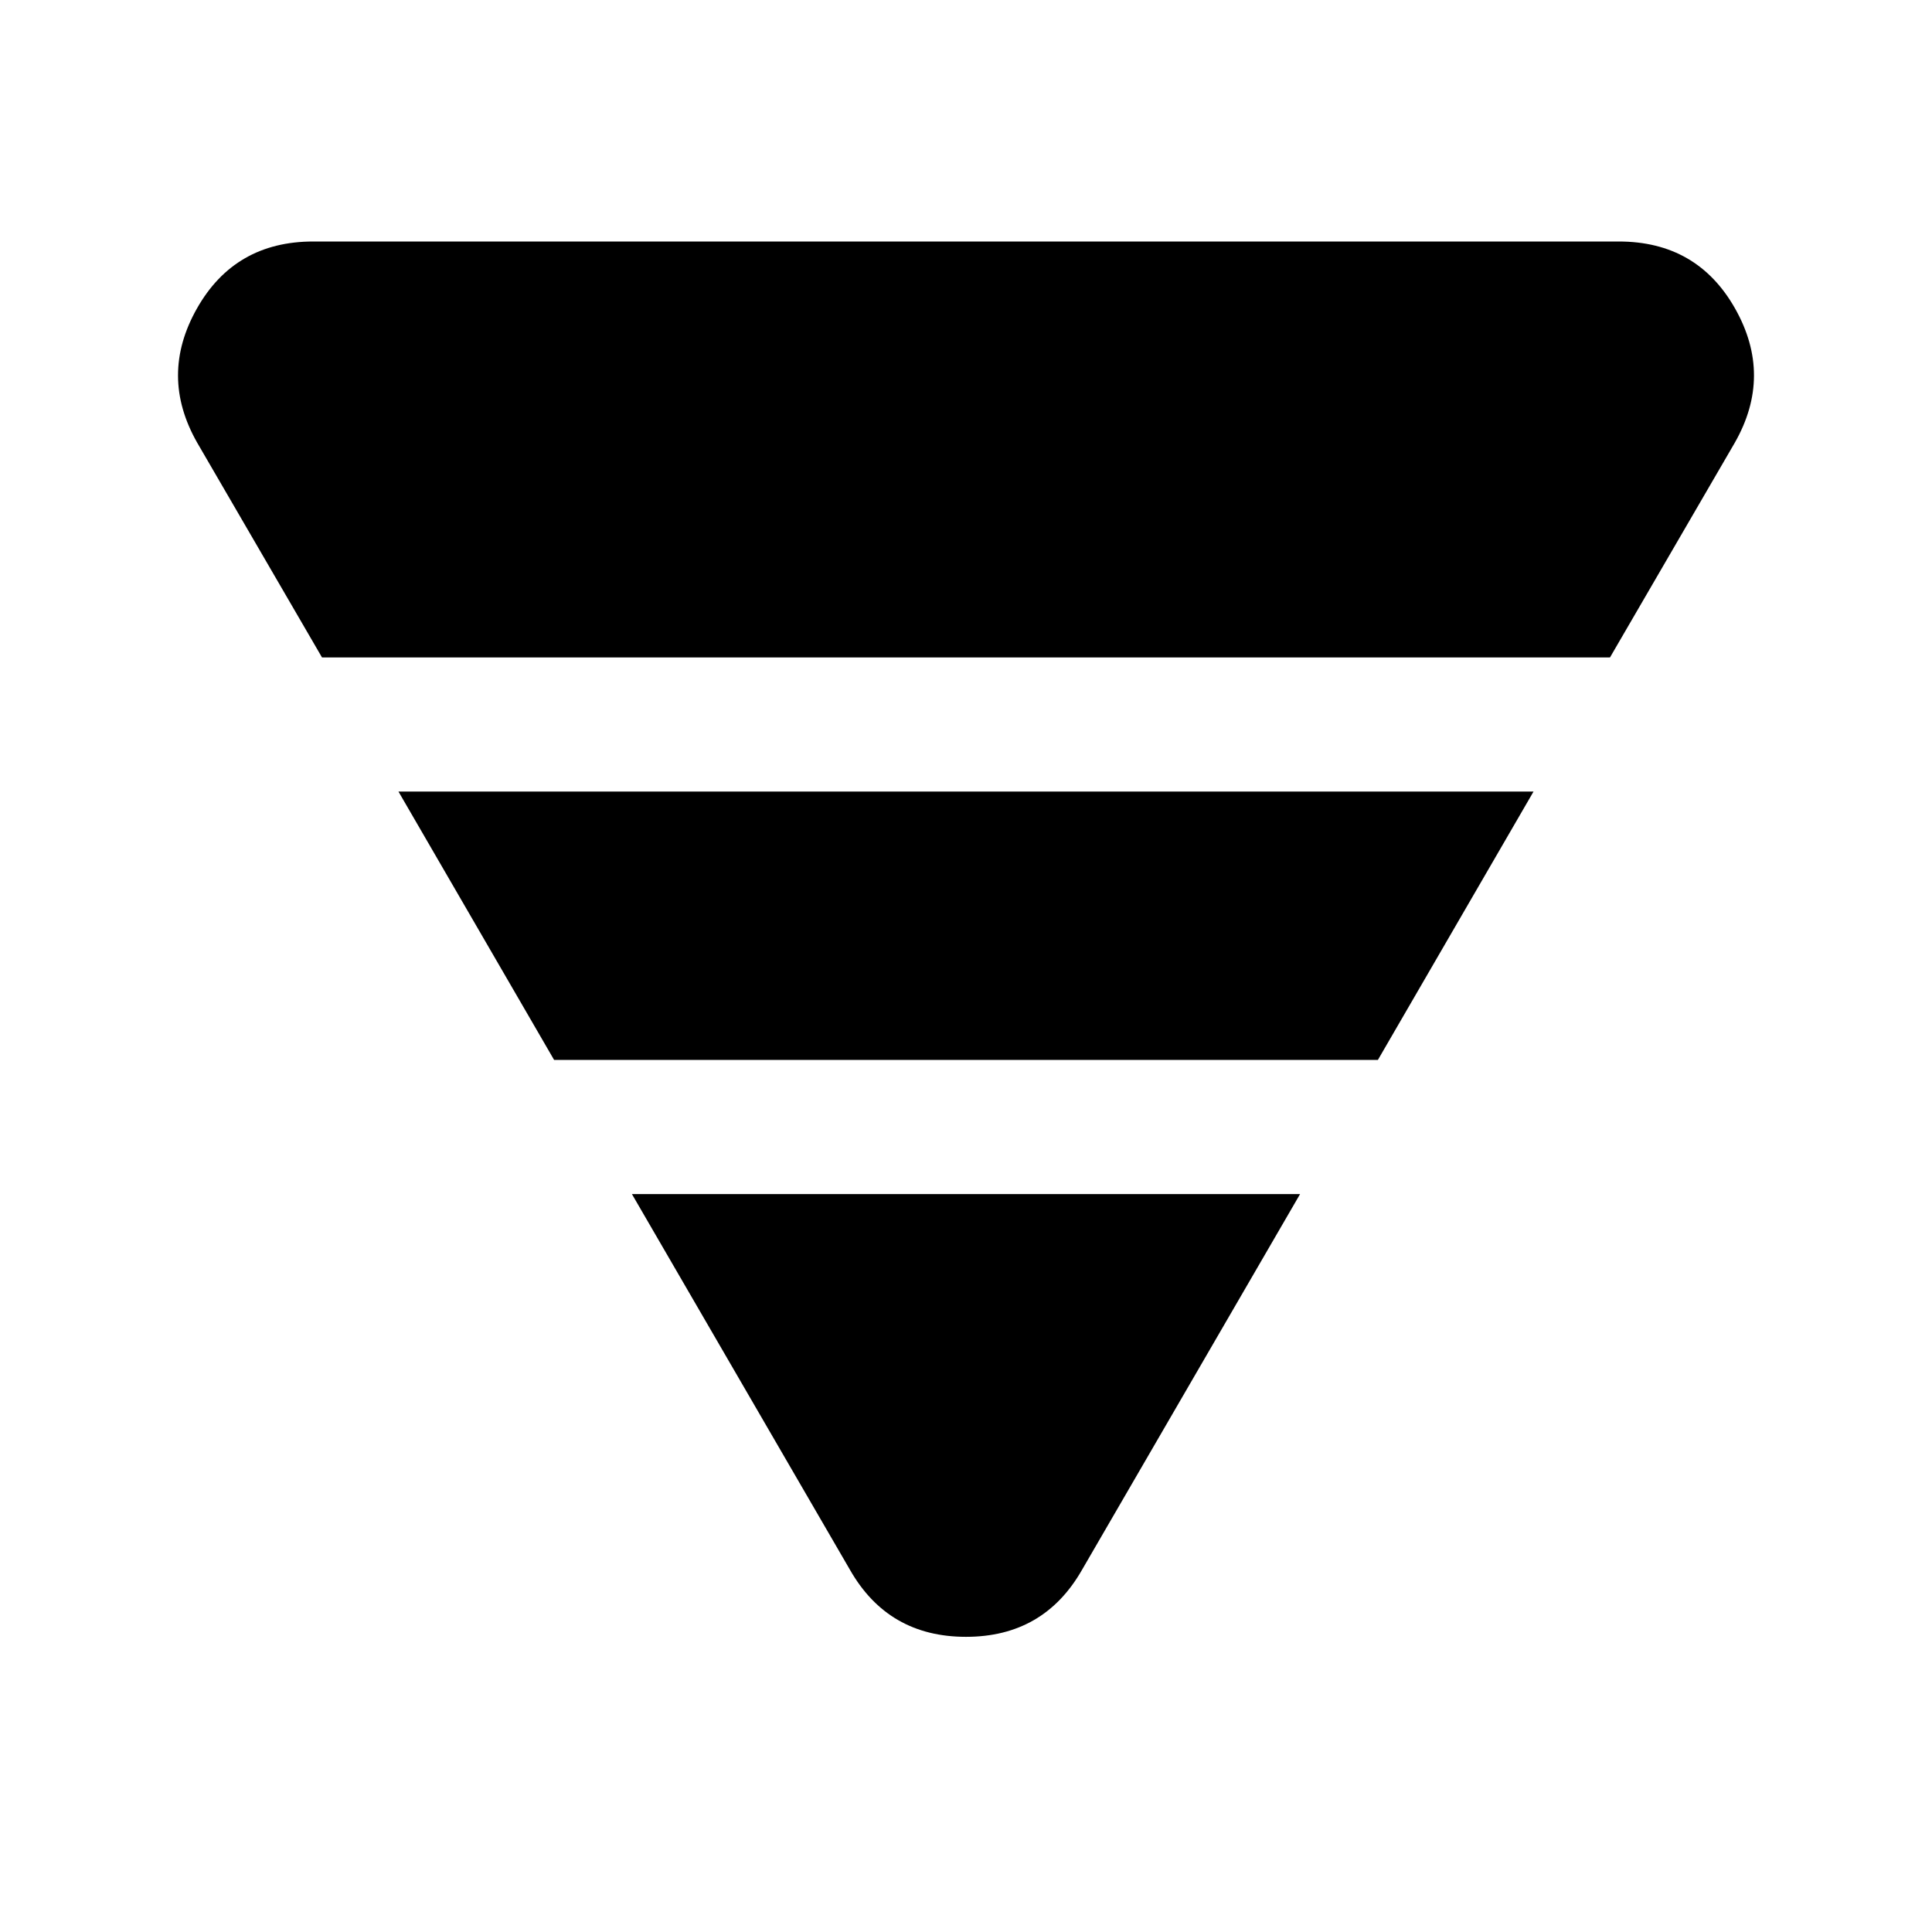 <svg xmlns="http://www.w3.org/2000/svg" height="40" viewBox="0 -960 960 960" width="40"><path d="m98-740 62 106.67h640L862-740q19-33.33.17-66.67Q843.33-840 804.33-840H155.67q-39 0-57.84 33.33Q79-773.33 98-740Zm100 173.33 77.33 133.34h409.34L762-566.67H198Zm116 200L422.33-180q19 33.33 57.67 33.33T537.67-180L646-366.67H314Z"/></svg>